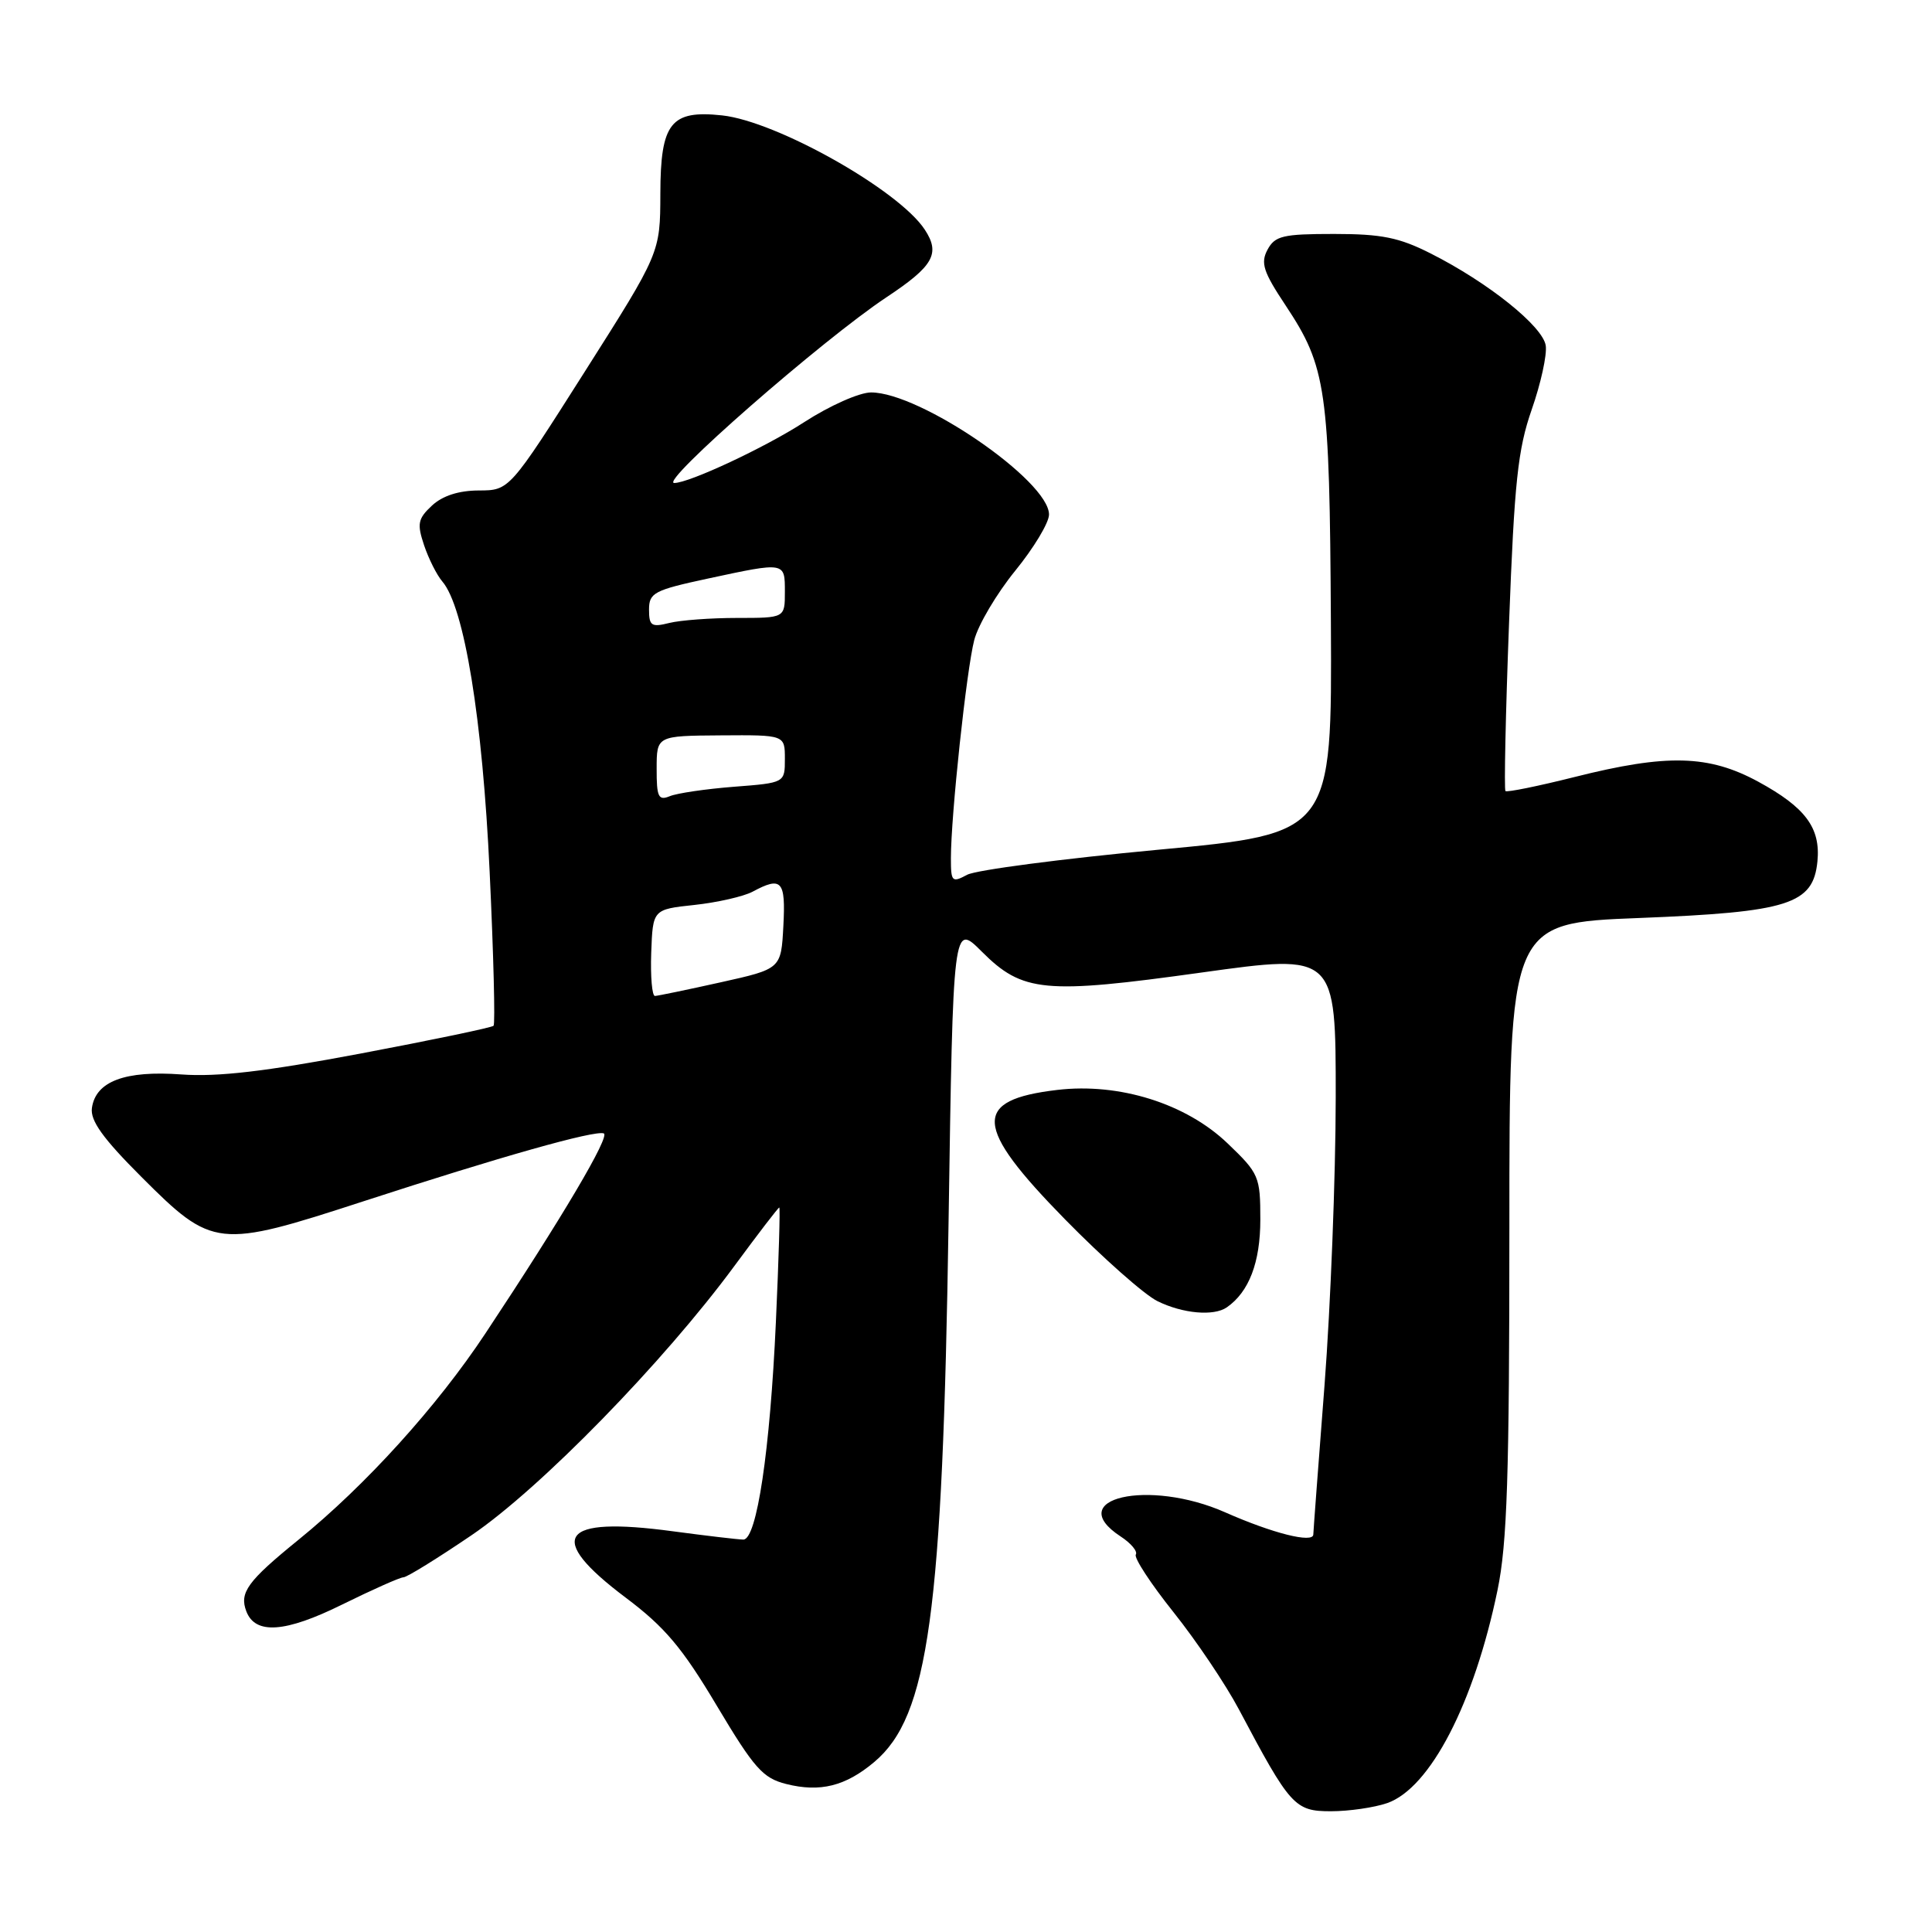 <?xml version="1.0" encoding="UTF-8" standalone="no"?>
<!DOCTYPE svg PUBLIC "-//W3C//DTD SVG 1.1//EN" "http://www.w3.org/Graphics/SVG/1.1/DTD/svg11.dtd" >
<svg xmlns="http://www.w3.org/2000/svg" xmlns:xlink="http://www.w3.org/1999/xlink" version="1.1" viewBox="0 0 256 256">
 <g >
 <path fill="currentColor"
d=" M 183.81 238.92 C 189.51 236.93 195.33 225.69 198.43 210.70 C 199.71 204.51 200.00 195.54 200.00 162.70 C 200.00 122.31 200.00 122.31 217.19 121.64 C 237.02 120.86 240.26 119.83 240.82 114.13 C 241.25 109.70 239.24 106.99 232.98 103.58 C 226.42 100.02 220.91 99.87 208.67 102.95 C 203.81 104.17 199.68 105.01 199.48 104.82 C 199.29 104.62 199.50 94.57 199.96 82.48 C 200.66 63.88 201.12 59.54 202.96 54.27 C 204.16 50.84 205.00 47.03 204.82 45.80 C 204.45 43.25 197.21 37.44 189.58 33.59 C 185.40 31.47 183.07 31.00 176.77 31.00 C 169.98 31.00 168.94 31.25 167.95 33.09 C 167.01 34.85 167.39 36.02 170.35 40.47 C 175.76 48.63 176.18 51.52 176.35 82.44 C 176.50 110.45 176.50 110.45 153.41 112.60 C 140.72 113.79 129.35 115.28 128.16 115.91 C 126.14 116.99 126.00 116.85 126.00 113.71 C 126.00 108.10 128.07 88.74 129.09 84.82 C 129.61 82.79 132.06 78.66 134.52 75.63 C 136.98 72.61 139.00 69.26 139.00 68.18 C 139.00 63.71 121.94 52.00 115.42 52.00 C 113.88 52.00 109.94 53.75 106.57 55.93 C 101.43 59.27 91.32 64.00 89.34 64.00 C 87.28 64.00 108.93 45.06 117.46 39.39 C 123.69 35.26 124.63 33.61 122.54 30.43 C 119.11 25.19 102.92 16.07 95.68 15.29 C 88.88 14.56 87.52 16.28 87.50 25.66 C 87.48 33.50 87.48 33.50 77.49 49.24 C 67.50 64.98 67.50 64.98 63.44 64.99 C 60.78 65.00 58.64 65.69 57.24 66.99 C 55.37 68.73 55.24 69.40 56.19 72.24 C 56.79 74.03 57.88 76.20 58.61 77.05 C 61.52 80.43 63.94 95.27 64.88 115.50 C 65.40 126.50 65.63 135.69 65.40 135.92 C 65.17 136.16 57.24 137.81 47.78 139.60 C 35.16 141.98 28.83 142.72 24.04 142.37 C 16.57 141.82 12.68 143.28 12.18 146.81 C 11.94 148.48 13.62 150.83 18.74 155.95 C 28.19 165.40 28.84 165.47 48.15 159.18 C 66.37 153.25 78.76 149.75 80.00 150.18 C 80.90 150.50 74.47 161.38 64.33 176.67 C 57.91 186.37 48.44 196.82 39.55 204.03 C 32.80 209.51 31.69 211.03 32.64 213.51 C 33.83 216.62 37.80 216.34 45.34 212.61 C 49.36 210.63 53.02 209.00 53.46 209.00 C 53.91 209.00 57.97 206.49 62.49 203.42 C 71.58 197.25 87.93 180.49 97.31 167.75 C 100.45 163.49 103.12 160.00 103.26 160.00 C 103.39 160.00 103.19 166.82 102.81 175.15 C 102.04 192.20 100.28 204.00 98.50 204.00 C 97.85 204.00 93.63 203.50 89.13 202.90 C 74.17 200.88 72.21 203.65 82.90 211.69 C 88.08 215.58 90.39 218.31 94.97 226.00 C 99.94 234.33 101.08 235.61 104.18 236.39 C 108.67 237.52 112.04 236.68 115.85 233.47 C 123.03 227.43 124.91 213.81 125.69 161.89 C 126.29 122.29 126.29 122.29 130.09 126.09 C 135.50 131.50 138.38 131.77 159.25 128.86 C 177.00 126.39 177.00 126.39 176.99 145.45 C 176.98 155.93 176.31 173.05 175.51 183.50 C 174.70 193.95 174.03 202.87 174.02 203.33 C 173.99 204.52 168.65 203.18 162.36 200.40 C 152.20 195.90 140.77 198.53 148.49 203.59 C 149.86 204.48 150.77 205.57 150.50 205.99 C 150.24 206.42 152.49 209.86 155.50 213.63 C 158.52 217.41 162.41 223.20 164.16 226.50 C 170.97 239.35 171.56 240.00 176.36 240.00 C 178.75 240.00 182.10 239.51 183.81 238.92 Z  M 162.56 173.23 C 165.50 171.19 167.00 167.27 167.00 161.61 C 167.00 155.90 166.83 155.49 162.67 151.51 C 157.17 146.23 148.31 143.45 140.10 144.42 C 128.79 145.75 128.99 149.20 141.12 161.57 C 146.13 166.68 151.64 171.56 153.37 172.41 C 156.72 174.06 160.83 174.43 162.56 173.23 Z  M 86.29 126.25 C 86.50 120.50 86.50 120.50 92.02 119.91 C 95.06 119.58 98.52 118.79 99.71 118.16 C 103.58 116.08 104.12 116.68 103.80 122.69 C 103.50 128.38 103.50 128.38 95.50 130.16 C 91.10 131.14 87.18 131.95 86.79 131.97 C 86.40 131.99 86.18 129.41 86.29 126.25 Z  M 87.01 101.86 C 87.01 97.50 87.01 97.50 95.51 97.44 C 104.00 97.38 104.00 97.38 104.00 100.55 C 104.00 103.73 104.00 103.73 97.25 104.25 C 93.54 104.54 89.71 105.10 88.75 105.50 C 87.24 106.12 87.00 105.61 87.01 101.86 Z  M 86.00 80.78 C 86.00 78.55 86.66 78.20 93.77 76.67 C 104.10 74.45 104.00 74.44 104.00 78.44 C 104.00 81.88 104.00 81.88 97.67 81.88 C 94.19 81.88 90.14 82.18 88.67 82.55 C 86.32 83.14 86.00 82.92 86.00 80.78 Z "/>
</g>
</svg>